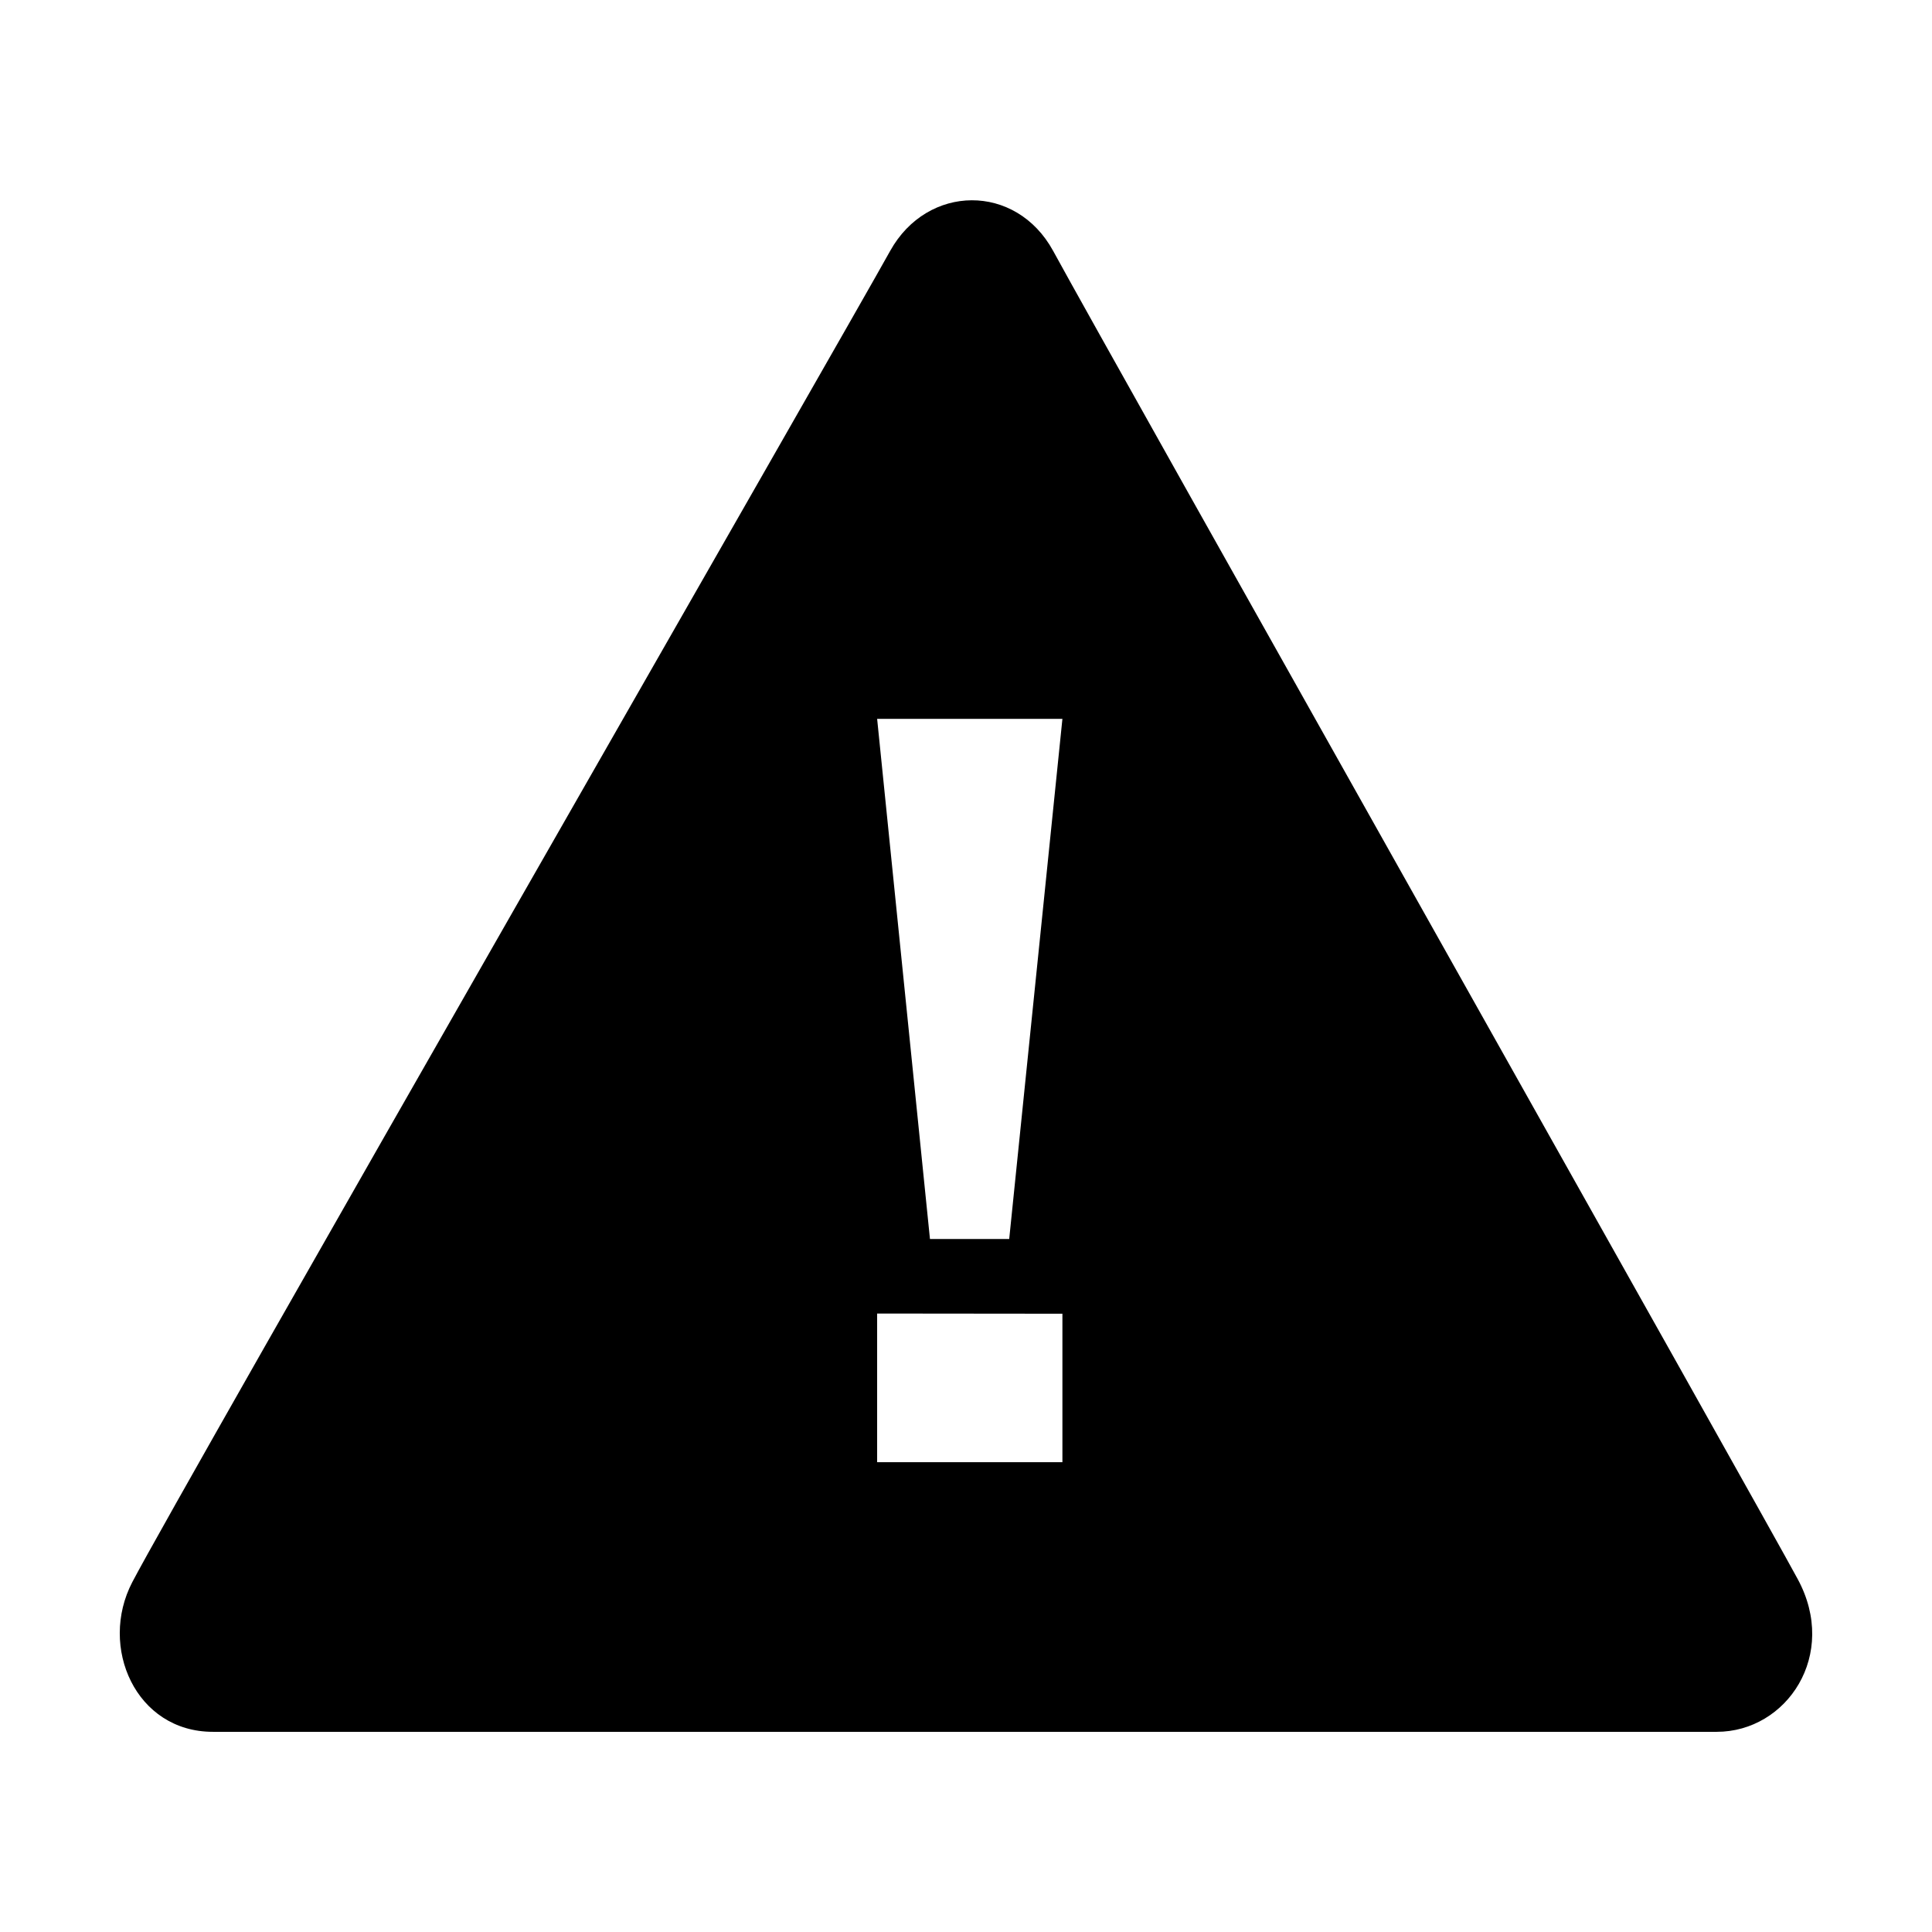 <?xml version="1.0" standalone="no"?><!DOCTYPE svg PUBLIC "-//W3C//DTD SVG 1.1//EN" "http://www.w3.org/Graphics/SVG/1.1/DTD/svg11.dtd"><svg t="1643105832156" class="icon" viewBox="0 0 1024 1024" version="1.1" xmlns="http://www.w3.org/2000/svg" p-id="23718" xmlns:xlink="http://www.w3.org/1999/xlink" width="200" height="200"><defs><style type="text/css"></style></defs><path d="M112.8 917.9c-40.8 0-60.6-44.9-42.7-79.3 24.5-47 379.8-666 401.7-705.6 19.7-35.5 66.7-36.1 86.4 0 30 55.1 377.3 671.6 394.6 703.9 21.8 40.2-5.8 81-42.9 81H112.8z m380.1-261.2h42L563.1 381h-98.2l28 275.7z m-28 39.5V775h98.2v-78.7l-98.2-0.1z" p-id="23719"></path></svg>
